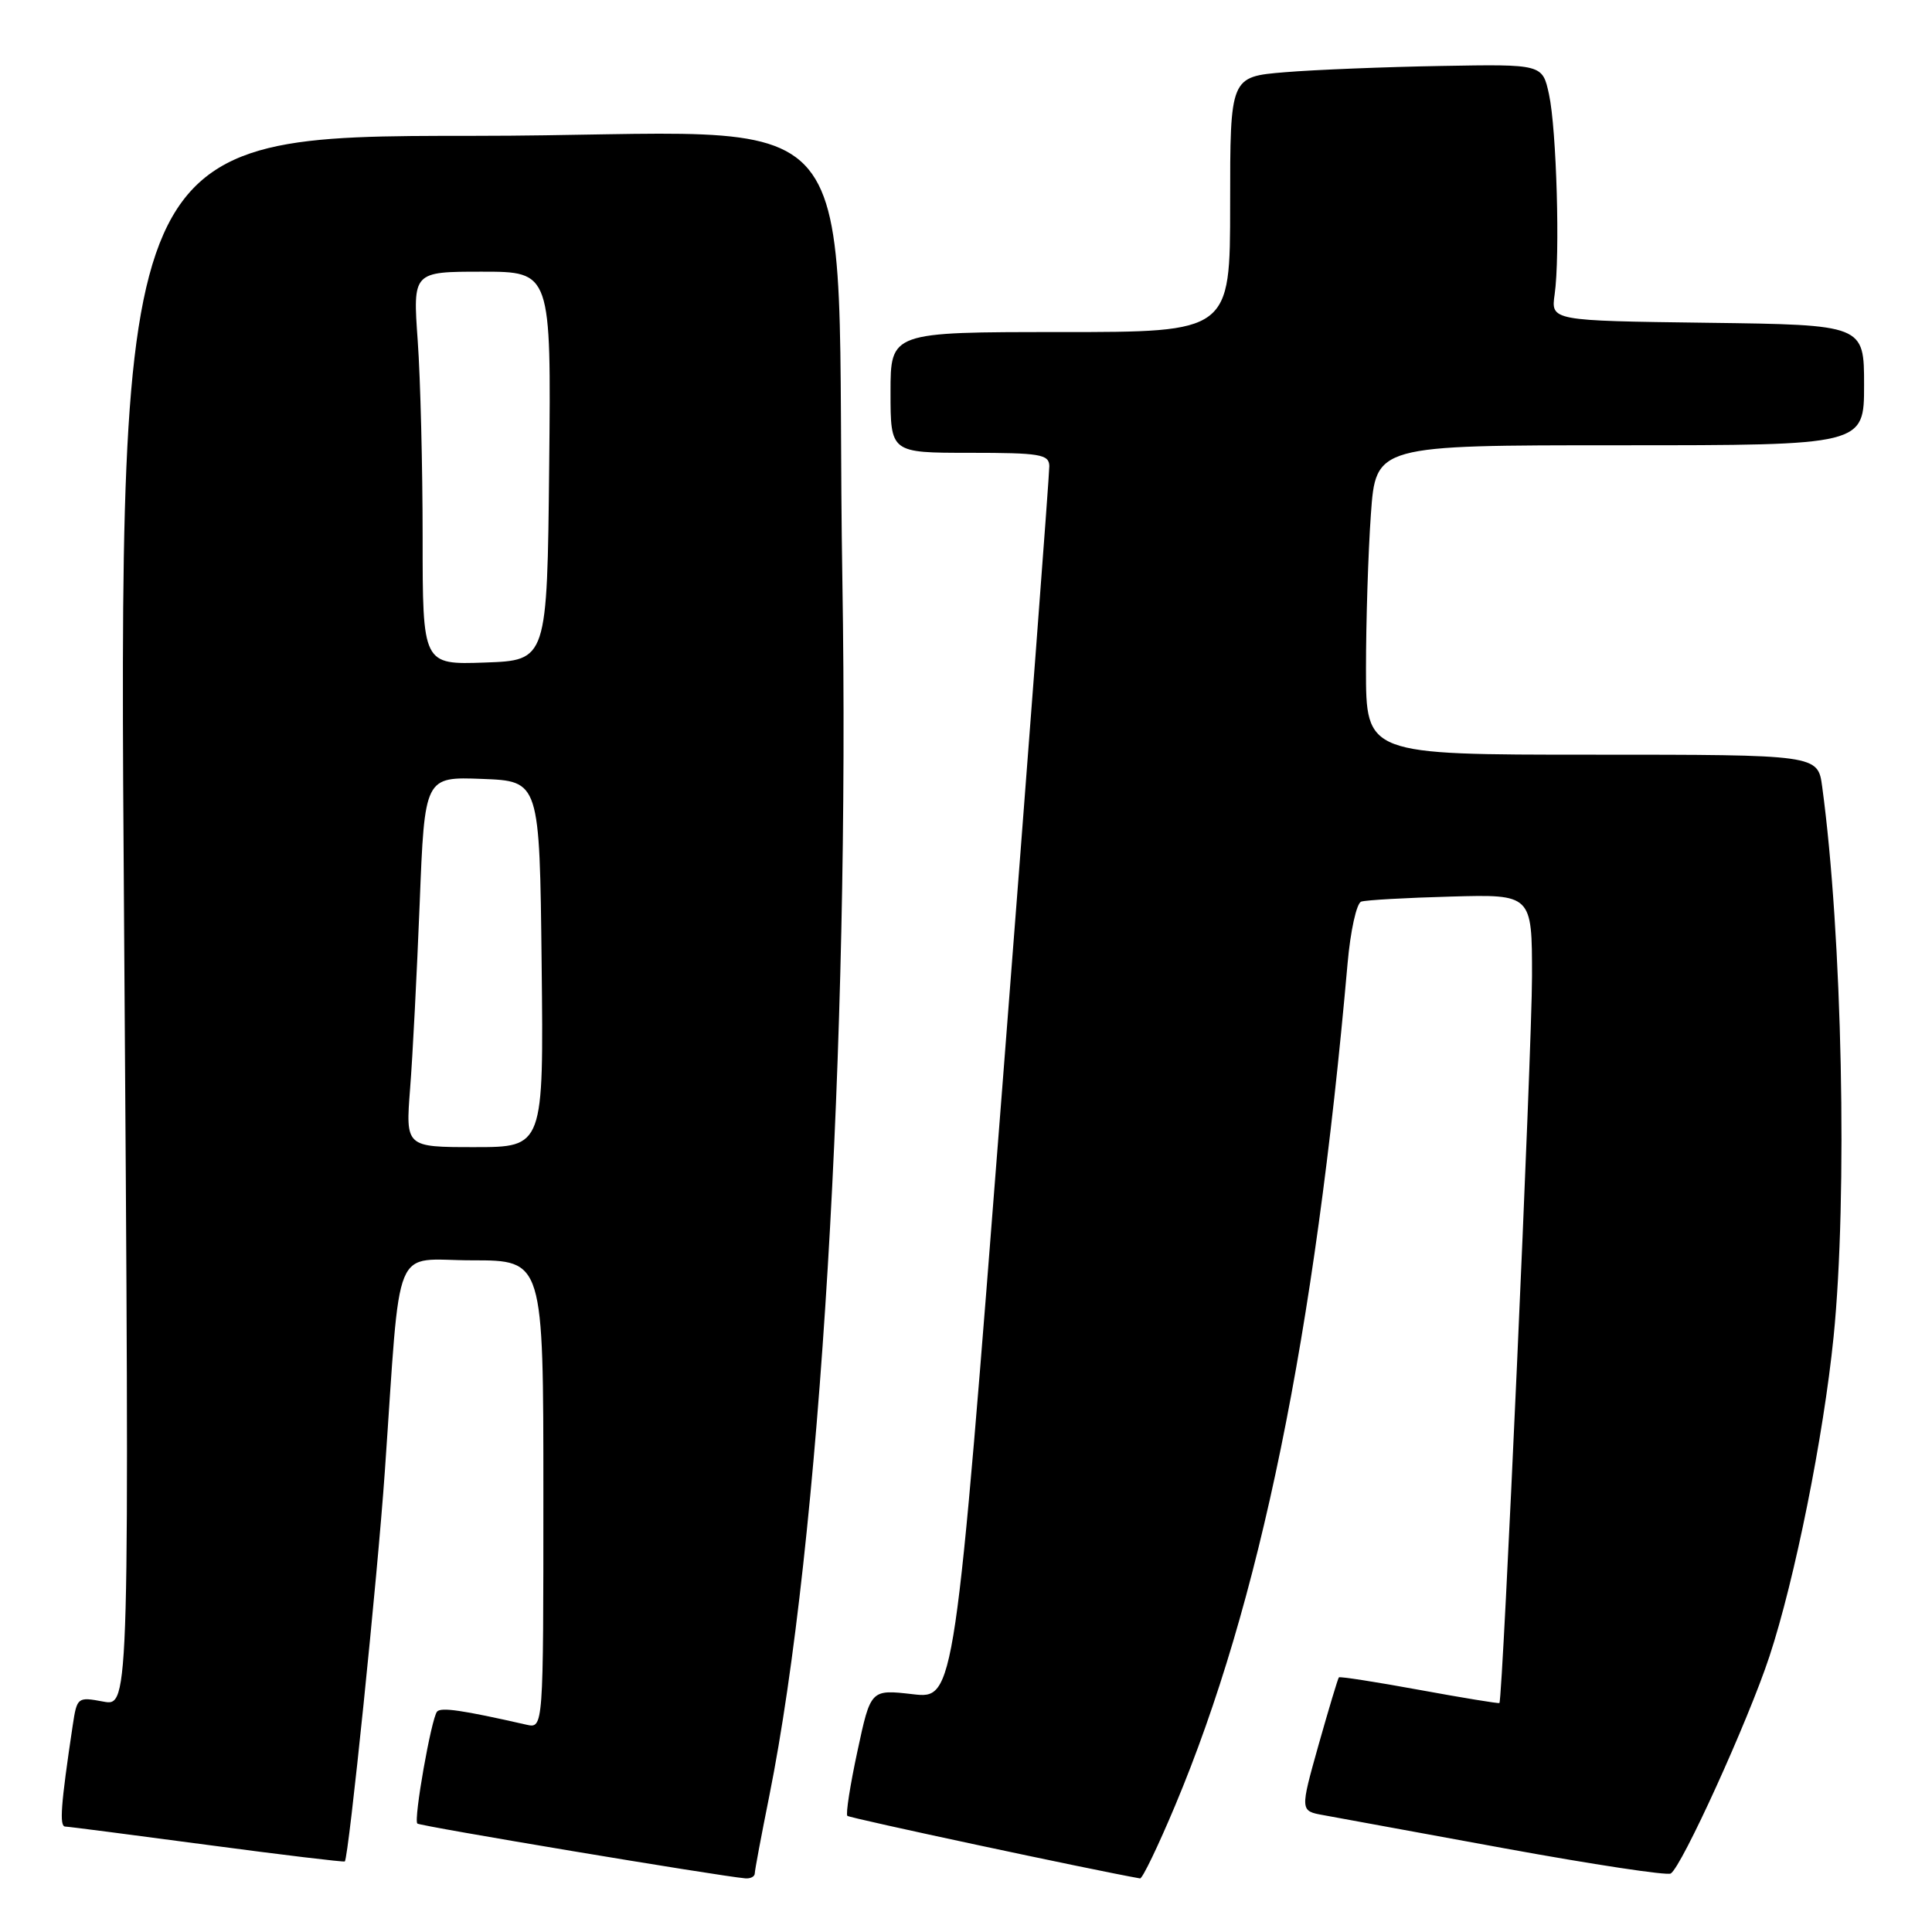 <?xml version="1.0" encoding="UTF-8" standalone="no"?>
<!DOCTYPE svg PUBLIC "-//W3C//DTD SVG 1.1//EN" "http://www.w3.org/Graphics/SVG/1.1/DTD/svg11.dtd" >
<svg xmlns="http://www.w3.org/2000/svg" xmlns:xlink="http://www.w3.org/1999/xlink" version="1.1" viewBox="0 0 256 256">
 <g >
 <path fill="currentColor"
d=" M 100.01 248.25 C 100.01 247.84 100.88 243.22 101.93 238.00 C 108.66 204.45 112.63 138.50 111.62 77.00 C 110.52 10.14 117.04 18.00 62.72 18.00 C 15.70 18.00 15.70 18.00 16.44 122.06 C 17.17 226.12 17.17 226.12 13.69 225.47 C 10.27 224.83 10.20 224.88 9.63 228.66 C 8.06 239.14 7.84 242.00 8.64 242.03 C 9.11 242.04 17.59 243.14 27.49 244.46 C 37.38 245.78 45.57 246.76 45.69 246.65 C 46.20 246.13 50.02 208.97 50.99 195.00 C 53.17 163.76 51.83 167.00 62.58 167.00 C 72.00 167.00 72.00 167.00 72.00 198.02 C 72.00 229.04 72.00 229.04 69.75 228.53 C 61.26 226.60 58.43 226.19 57.91 226.80 C 57.15 227.71 54.78 241.12 55.30 241.63 C 55.63 241.97 95.25 248.59 98.75 248.89 C 99.44 248.95 100.00 248.66 100.01 248.25 Z  M 155.71 239.25 C 166.94 212.49 174.22 176.94 178.56 127.67 C 178.94 123.35 179.75 119.67 180.37 119.47 C 180.99 119.26 186.34 118.96 192.25 118.80 C 203.00 118.50 203.00 118.50 203.00 129.35 C 203.00 138.92 199.12 225.21 198.68 225.66 C 198.58 225.75 193.81 224.97 188.08 223.92 C 182.34 222.87 177.55 222.12 177.41 222.26 C 177.28 222.39 176.07 226.43 174.71 231.23 C 172.26 239.96 172.26 239.96 175.38 240.52 C 177.10 240.84 187.95 242.82 199.50 244.94 C 211.05 247.05 220.89 248.54 221.38 248.25 C 222.84 247.37 231.64 228.03 234.45 219.51 C 237.83 209.27 241.62 190.38 242.96 177.14 C 244.83 158.57 244.11 123.84 241.45 104.25 C 240.88 100.00 240.88 100.00 210.94 100.00 C 181.00 100.00 181.00 100.00 181.00 88.65 C 181.00 82.41 181.29 73.19 181.65 68.15 C 182.30 59.00 182.30 59.00 214.65 59.00 C 247.00 59.00 247.00 59.00 247.00 51.02 C 247.00 43.04 247.00 43.04 226.25 42.77 C 205.50 42.50 205.50 42.50 206.00 39.00 C 206.73 33.89 206.26 17.14 205.25 12.50 C 204.38 8.50 204.38 8.50 190.94 8.74 C 183.55 8.87 174.24 9.24 170.25 9.57 C 163.00 10.17 163.00 10.17 163.00 27.09 C 163.00 44.00 163.00 44.00 140.50 44.00 C 118.00 44.00 118.00 44.00 118.00 52.00 C 118.00 60.00 118.00 60.00 128.50 60.00 C 137.82 60.00 139.00 60.20 139.04 61.75 C 139.06 62.71 136.25 99.87 132.79 144.32 C 126.50 225.14 126.50 225.14 120.94 224.49 C 115.37 223.85 115.37 223.85 113.62 232.02 C 112.65 236.52 112.05 240.38 112.28 240.61 C 112.58 240.91 144.76 247.79 151.06 248.90 C 151.37 248.96 153.46 244.61 155.71 239.25 Z  M 54.34 144.25 C 54.68 139.99 55.24 128.94 55.61 119.71 C 56.27 102.92 56.27 102.92 63.89 103.21 C 71.50 103.50 71.50 103.50 71.77 127.75 C 72.04 152.00 72.04 152.00 62.89 152.00 C 53.74 152.00 53.74 152.00 54.34 144.25 Z  M 56.00 71.19 C 56.00 61.91 55.71 50.19 55.35 45.15 C 54.70 36.00 54.70 36.00 63.87 36.00 C 73.03 36.00 73.03 36.00 72.77 61.75 C 72.50 87.50 72.50 87.50 64.25 87.79 C 56.00 88.08 56.00 88.08 56.00 71.19 Z "/>
</g>
</svg>